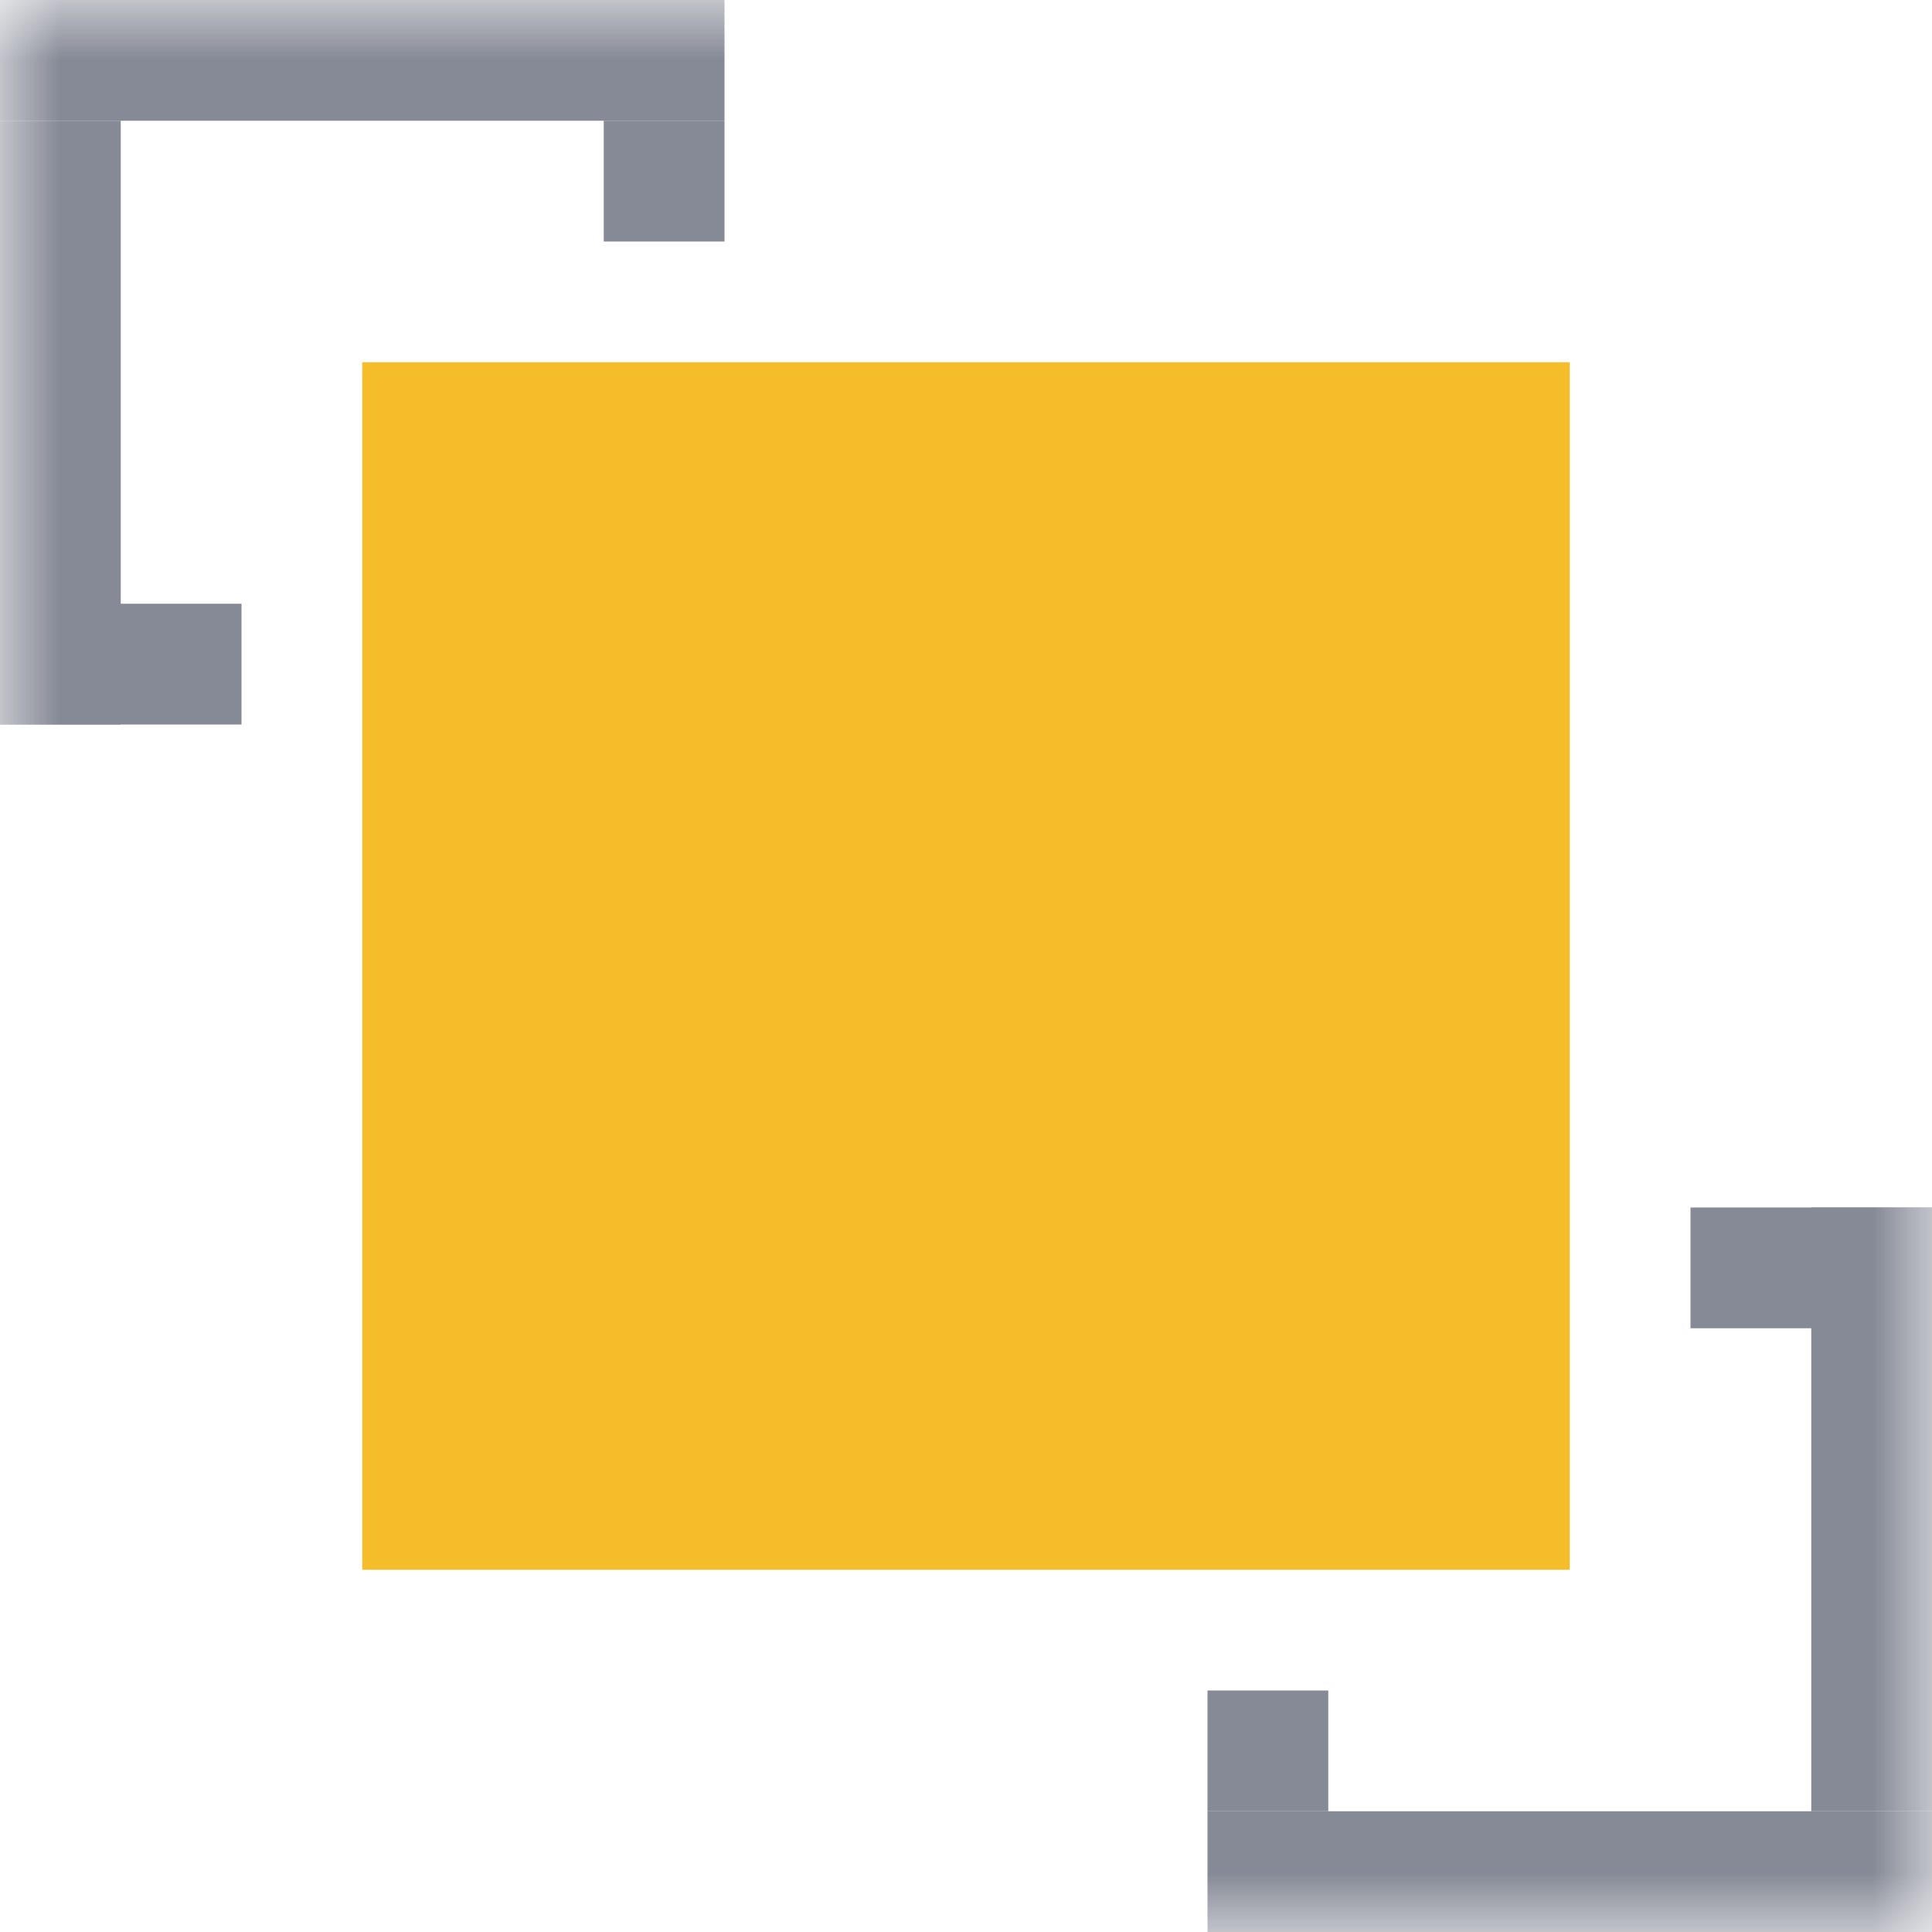<svg width="16" height="16" viewBox="0 0 16 16" fill="none" xmlns="http://www.w3.org/2000/svg">
<g clip-path="url(#clip0_431_2285)">
<mask id="mask0_431_2285" style="mask-type:luminance" maskUnits="userSpaceOnUse" x="0" y="0" width="16" height="16">
<path d="M16 0H0V16H16V0Z" fill="white"/>
</mask>
<g mask="url(#mask0_431_2285)">
<path d="M13 3H3V13H13V3Z" fill="#F5BD2A"/>
<path d="M16 10H14V11H16V10Z" fill="#868A96"/>
<path d="M16 15H10V16H16V15Z" fill="#868A96"/>
<path d="M16 10H15V15H16V10Z" fill="#868A96"/>
<path d="M11 14H10V15H11V14Z" fill="#868A96"/>
<path d="M0 6H2V5H0L0 6Z" fill="#868A96"/>
<path d="M0 1L6 1V0L0 0V1Z" fill="#868A96"/>
<path d="M0 6H1L1 1H0L0 6Z" fill="#868A96"/>
<path d="M5 2L6 2V1L5 1V2Z" fill="#868A96"/>
</g>
</g>
<defs>
<clipPath id="clip0_431_2285">
<rect width="16" height="16" fill="white"/>
</clipPath>
</defs>
</svg>
